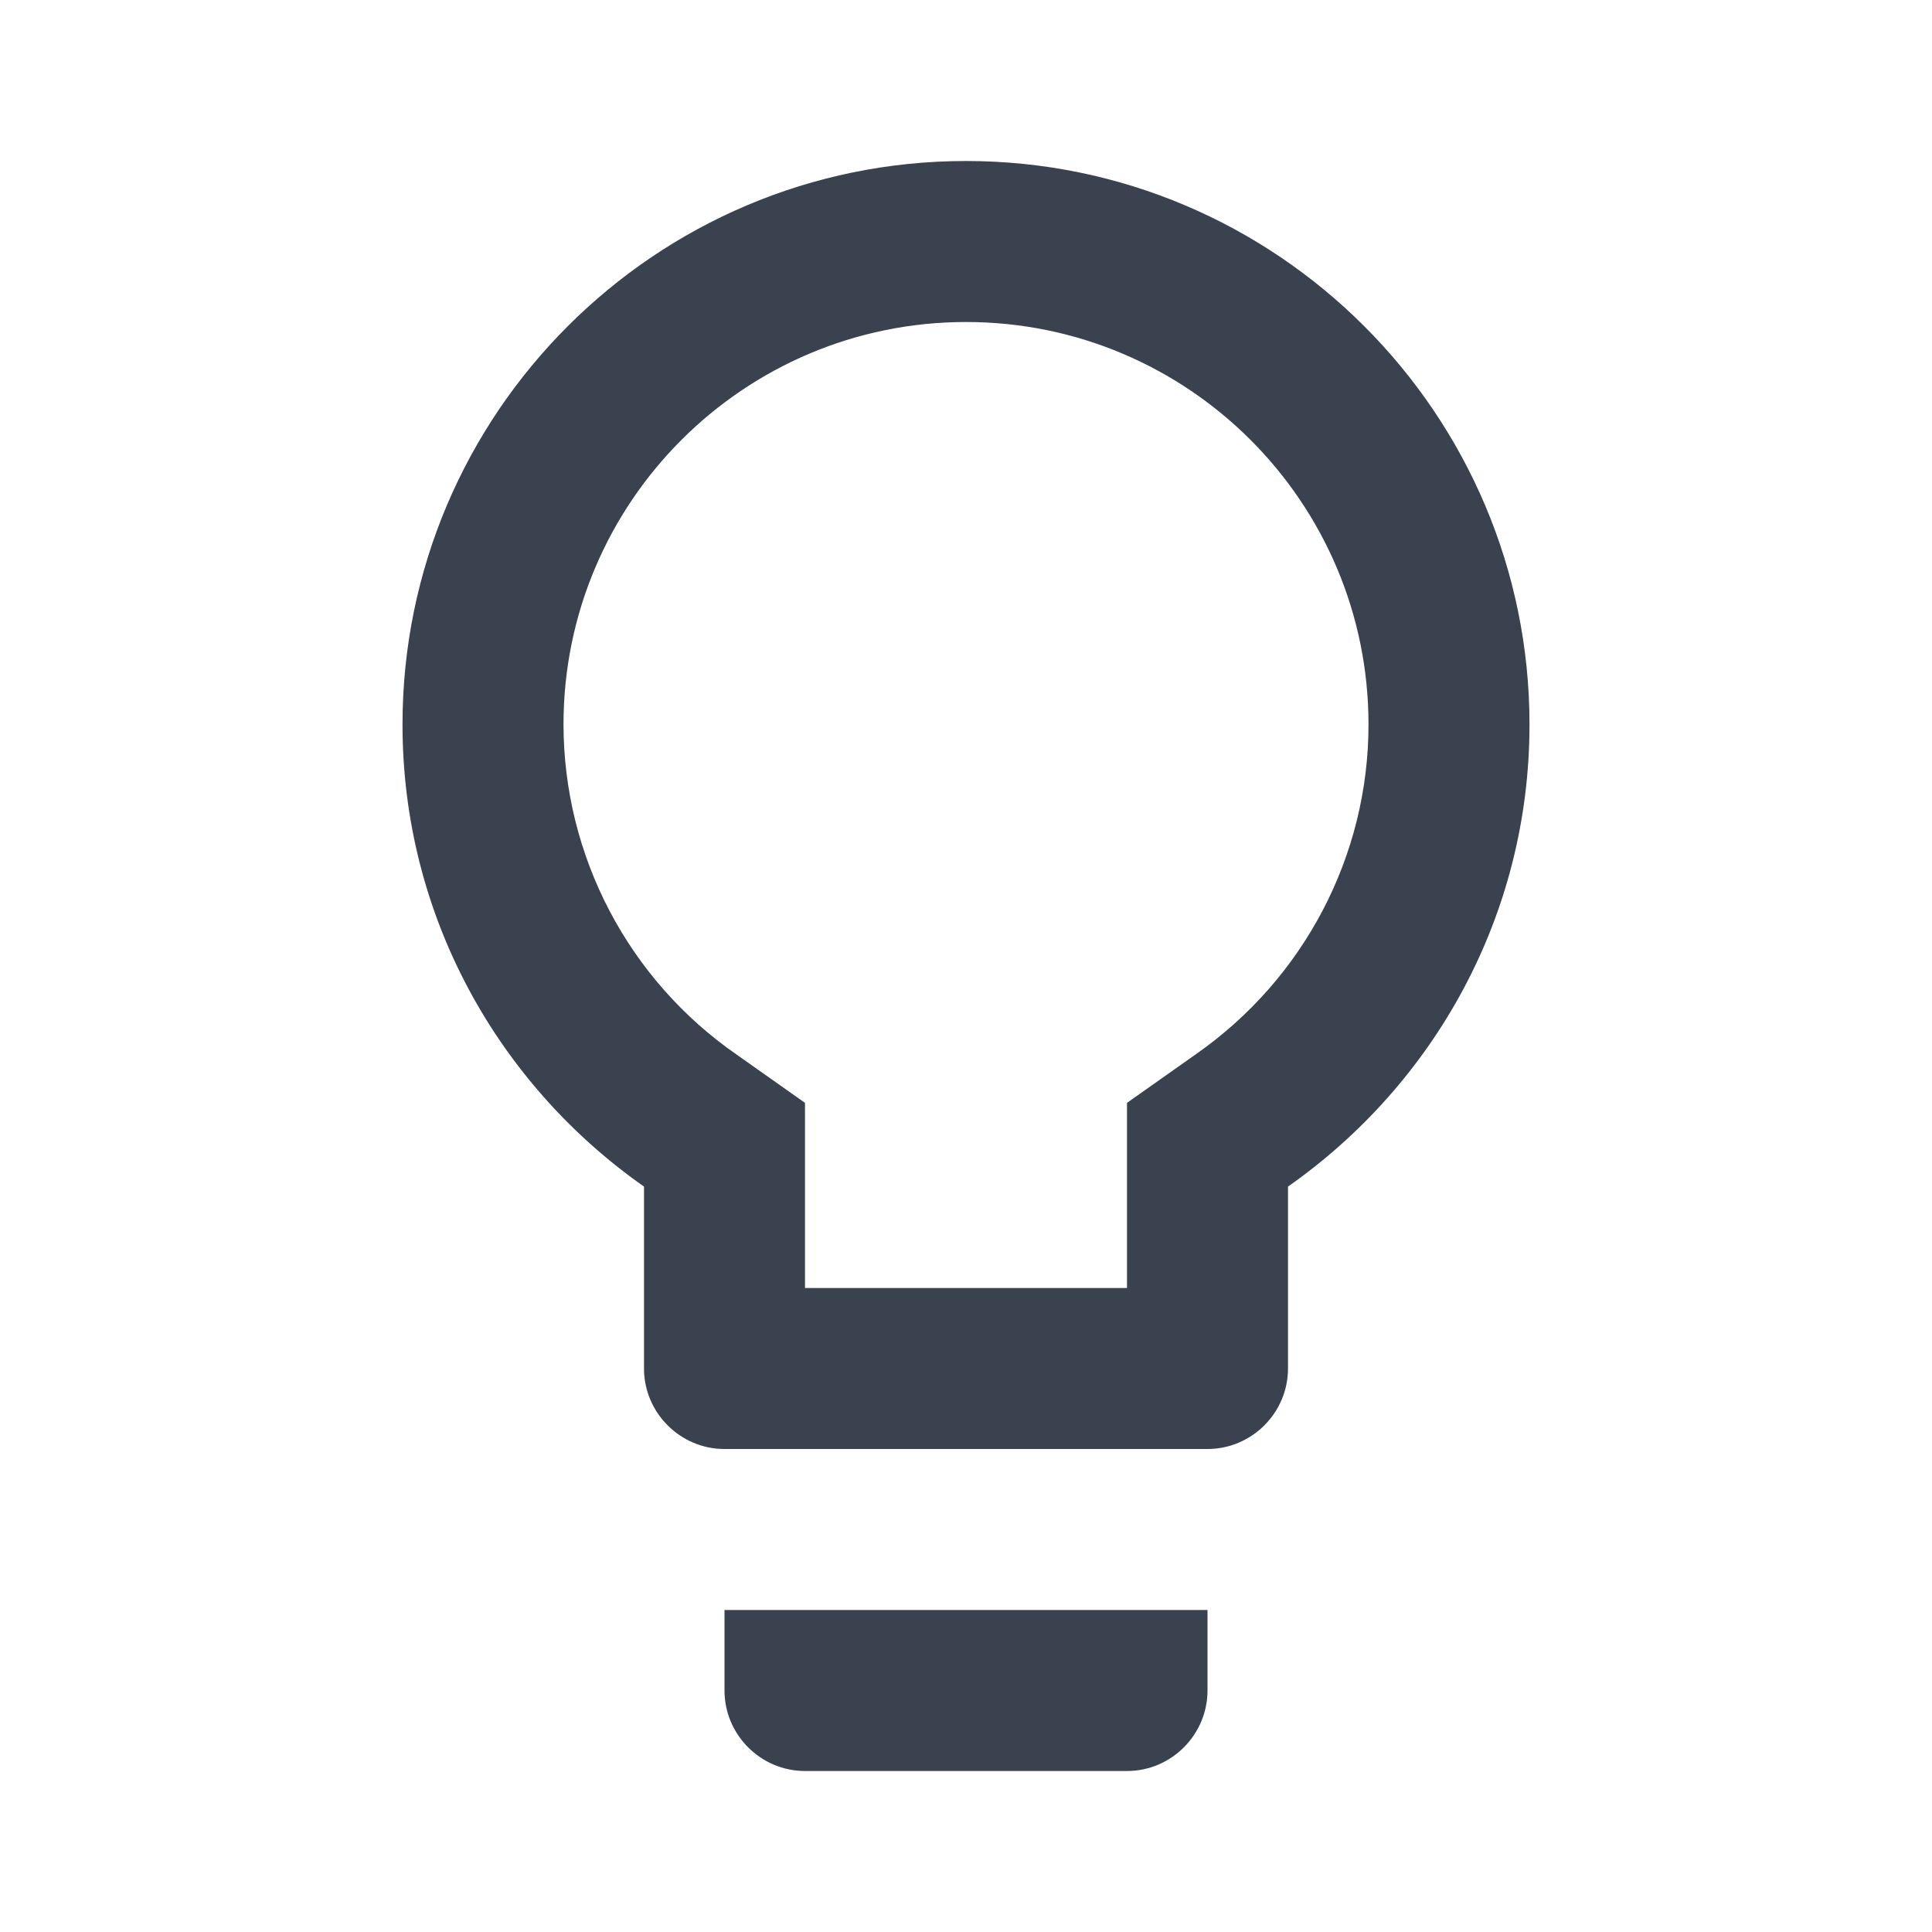<svg width="200" height="200" viewBox="0 0 200 200" fill="none" xmlns="http://www.w3.org/2000/svg">
<path d="M75 175C75 179.584 78.75 183.334 83.333 183.334H116.667C121.25 183.334 125 179.584 125 175V166.667H75V175ZM100 16.667C67.833 16.667 41.667 42.834 41.667 75C41.667 94.834 51.583 112.25 66.667 122.834V141.667C66.667 146.25 70.417 150 75 150H125C129.583 150 133.333 146.25 133.333 141.667V122.834C148.417 112.25 158.333 94.834 158.333 75C158.333 42.834 132.167 16.667 100 16.667ZM123.75 109.167L116.667 114.167V133.334H83.333V114.167L76.25 109.167C70.729 105.34 66.216 100.233 63.096 94.284C59.976 88.334 58.342 81.718 58.333 75C58.333 52 77 33.334 100 33.334C123 33.334 141.667 52 141.667 75C141.667 88.584 135 101.334 123.75 109.167Z" fill="#39424E"/>
</svg>
